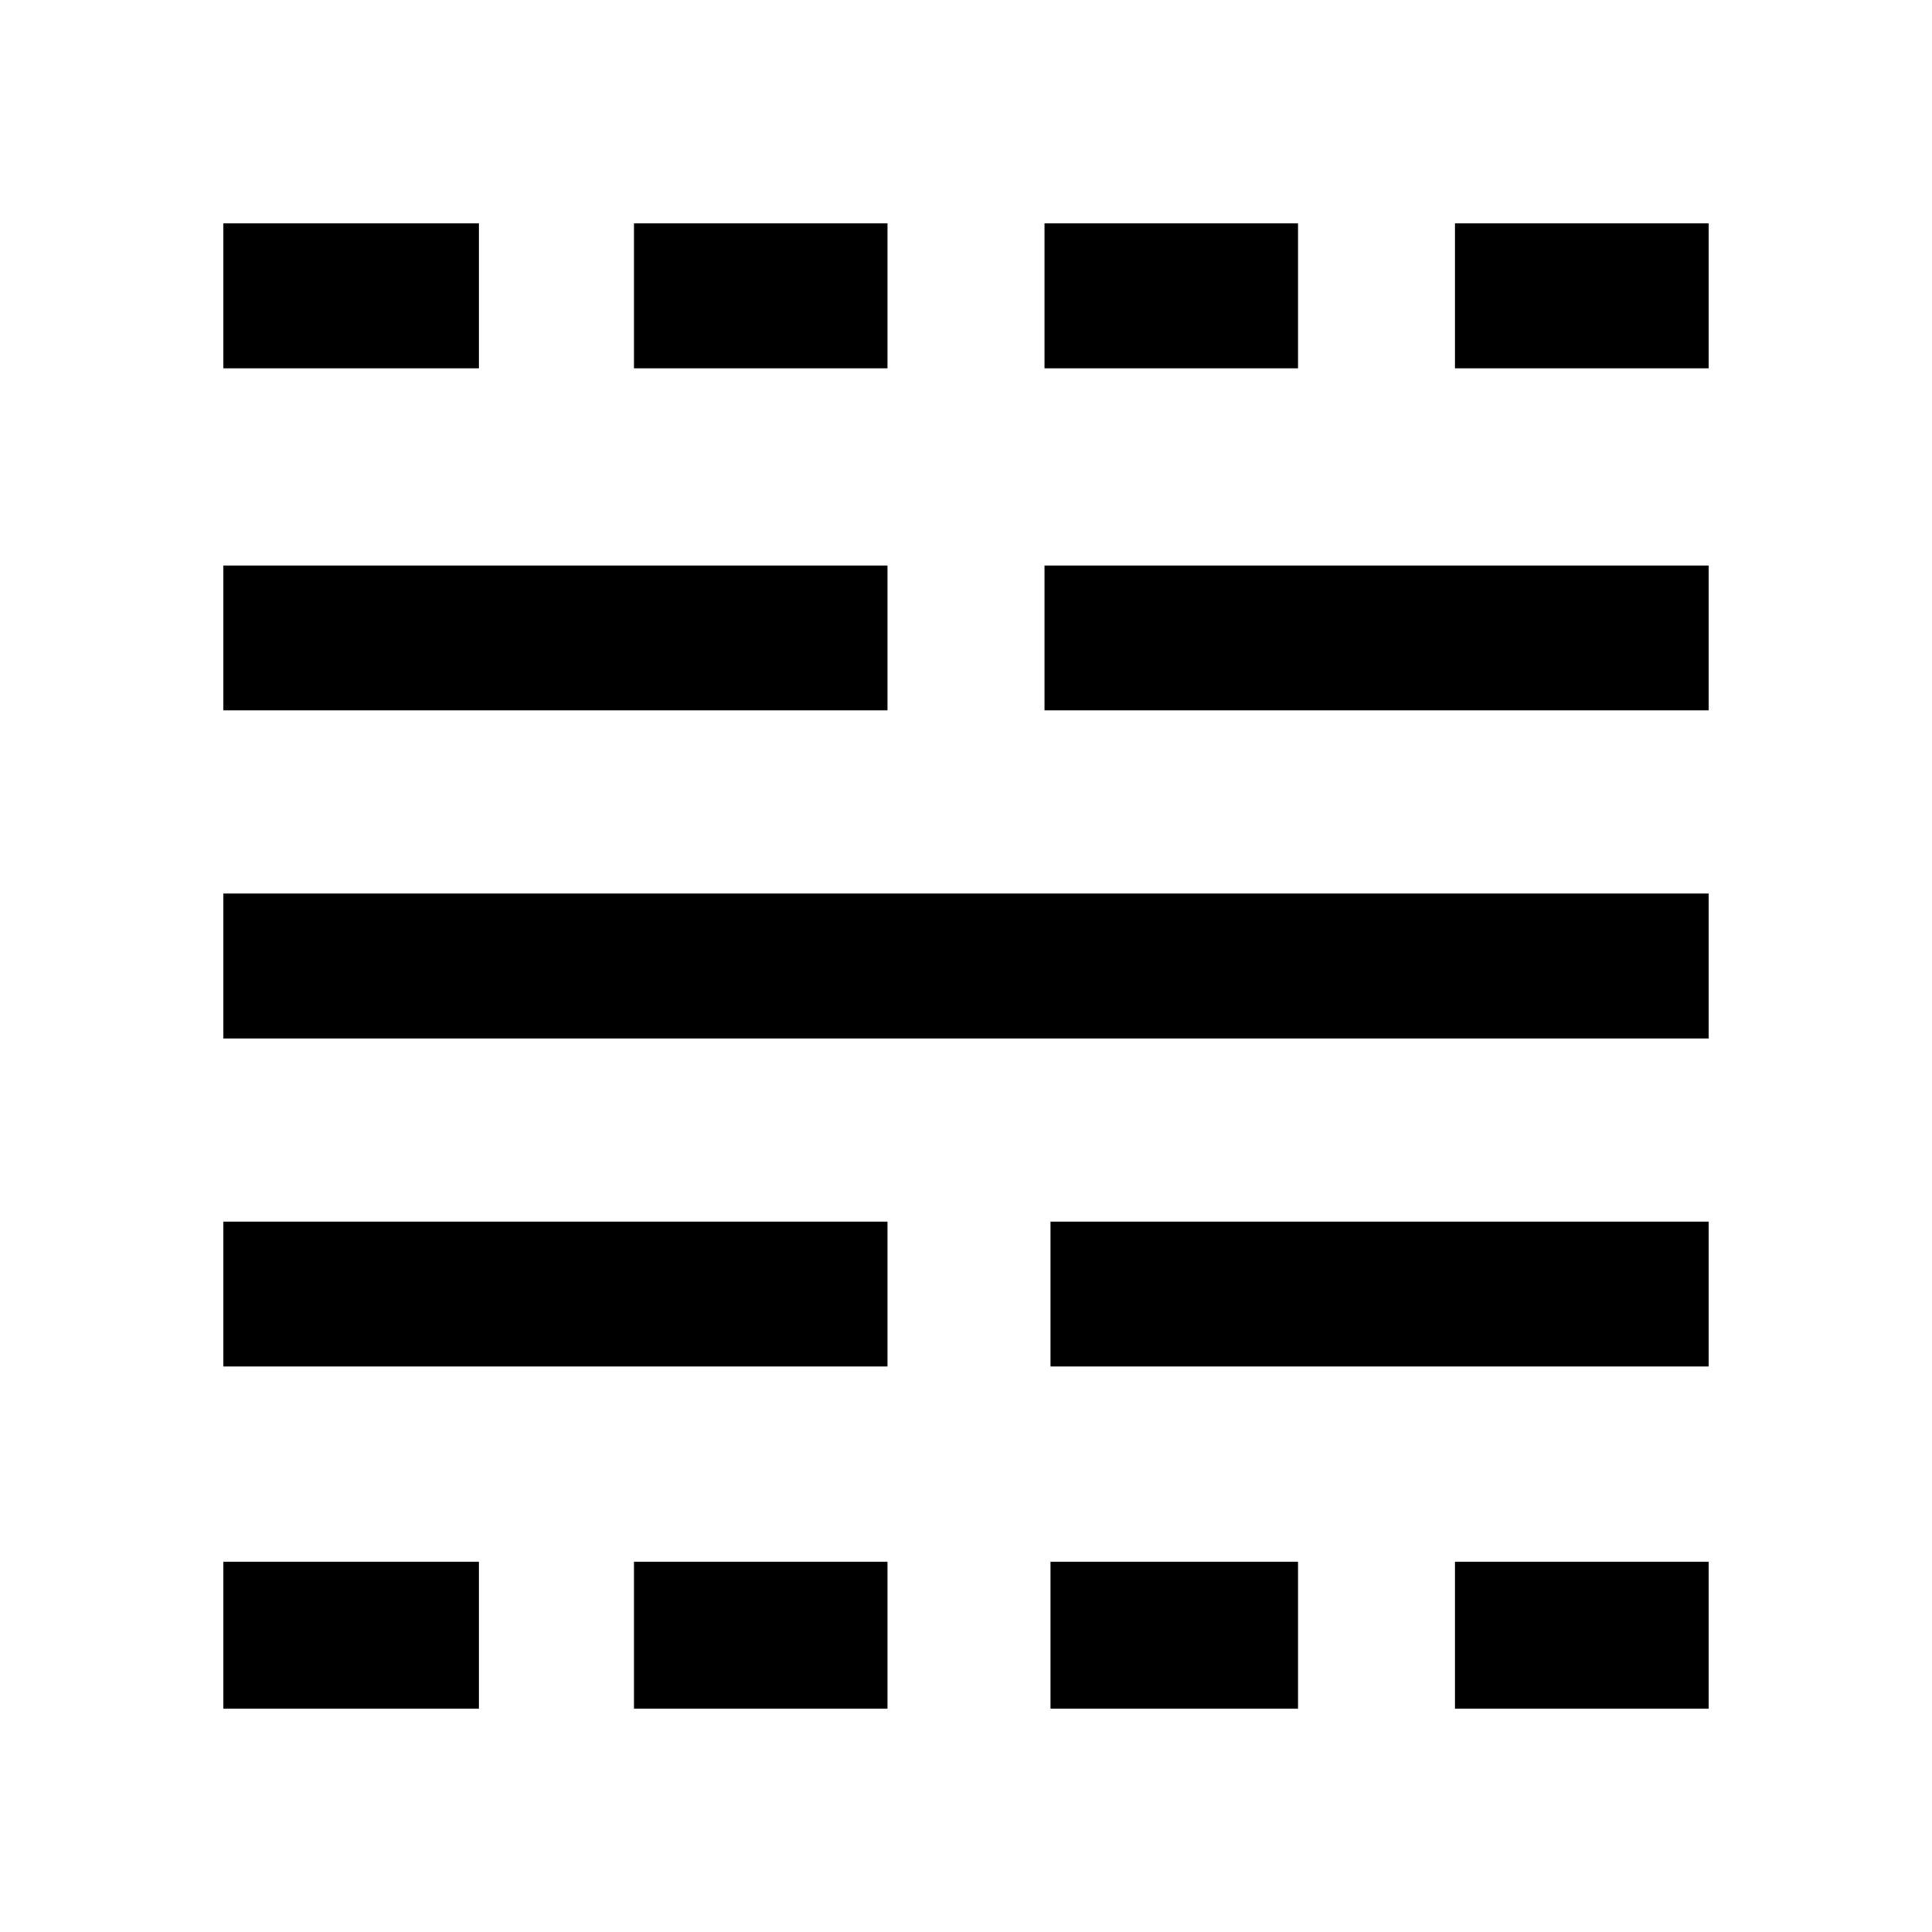 <svg xmlns="http://www.w3.org/2000/svg" height="40" width="40"><path d="M4.625 35.375V32.333H9.917V35.375ZM4.625 28.292V25.292H18.375V28.292ZM4.625 21.5V18.5H35.375V21.5ZM4.625 14.708V11.708H18.375V14.708ZM4.625 7.625V4.625H9.917V7.625ZM13.125 35.375V32.333H18.375V35.375ZM13.125 7.625V4.625H18.375V7.625ZM21.75 35.375V32.333H26.875V35.375ZM21.75 28.292V25.292H35.375V28.292ZM21.625 14.708V11.708H35.375V14.708ZM21.625 7.625V4.625H26.875V7.625ZM30.125 35.375V32.333H35.375V35.375ZM30.125 7.625V4.625H35.375V7.625Z"/></svg>